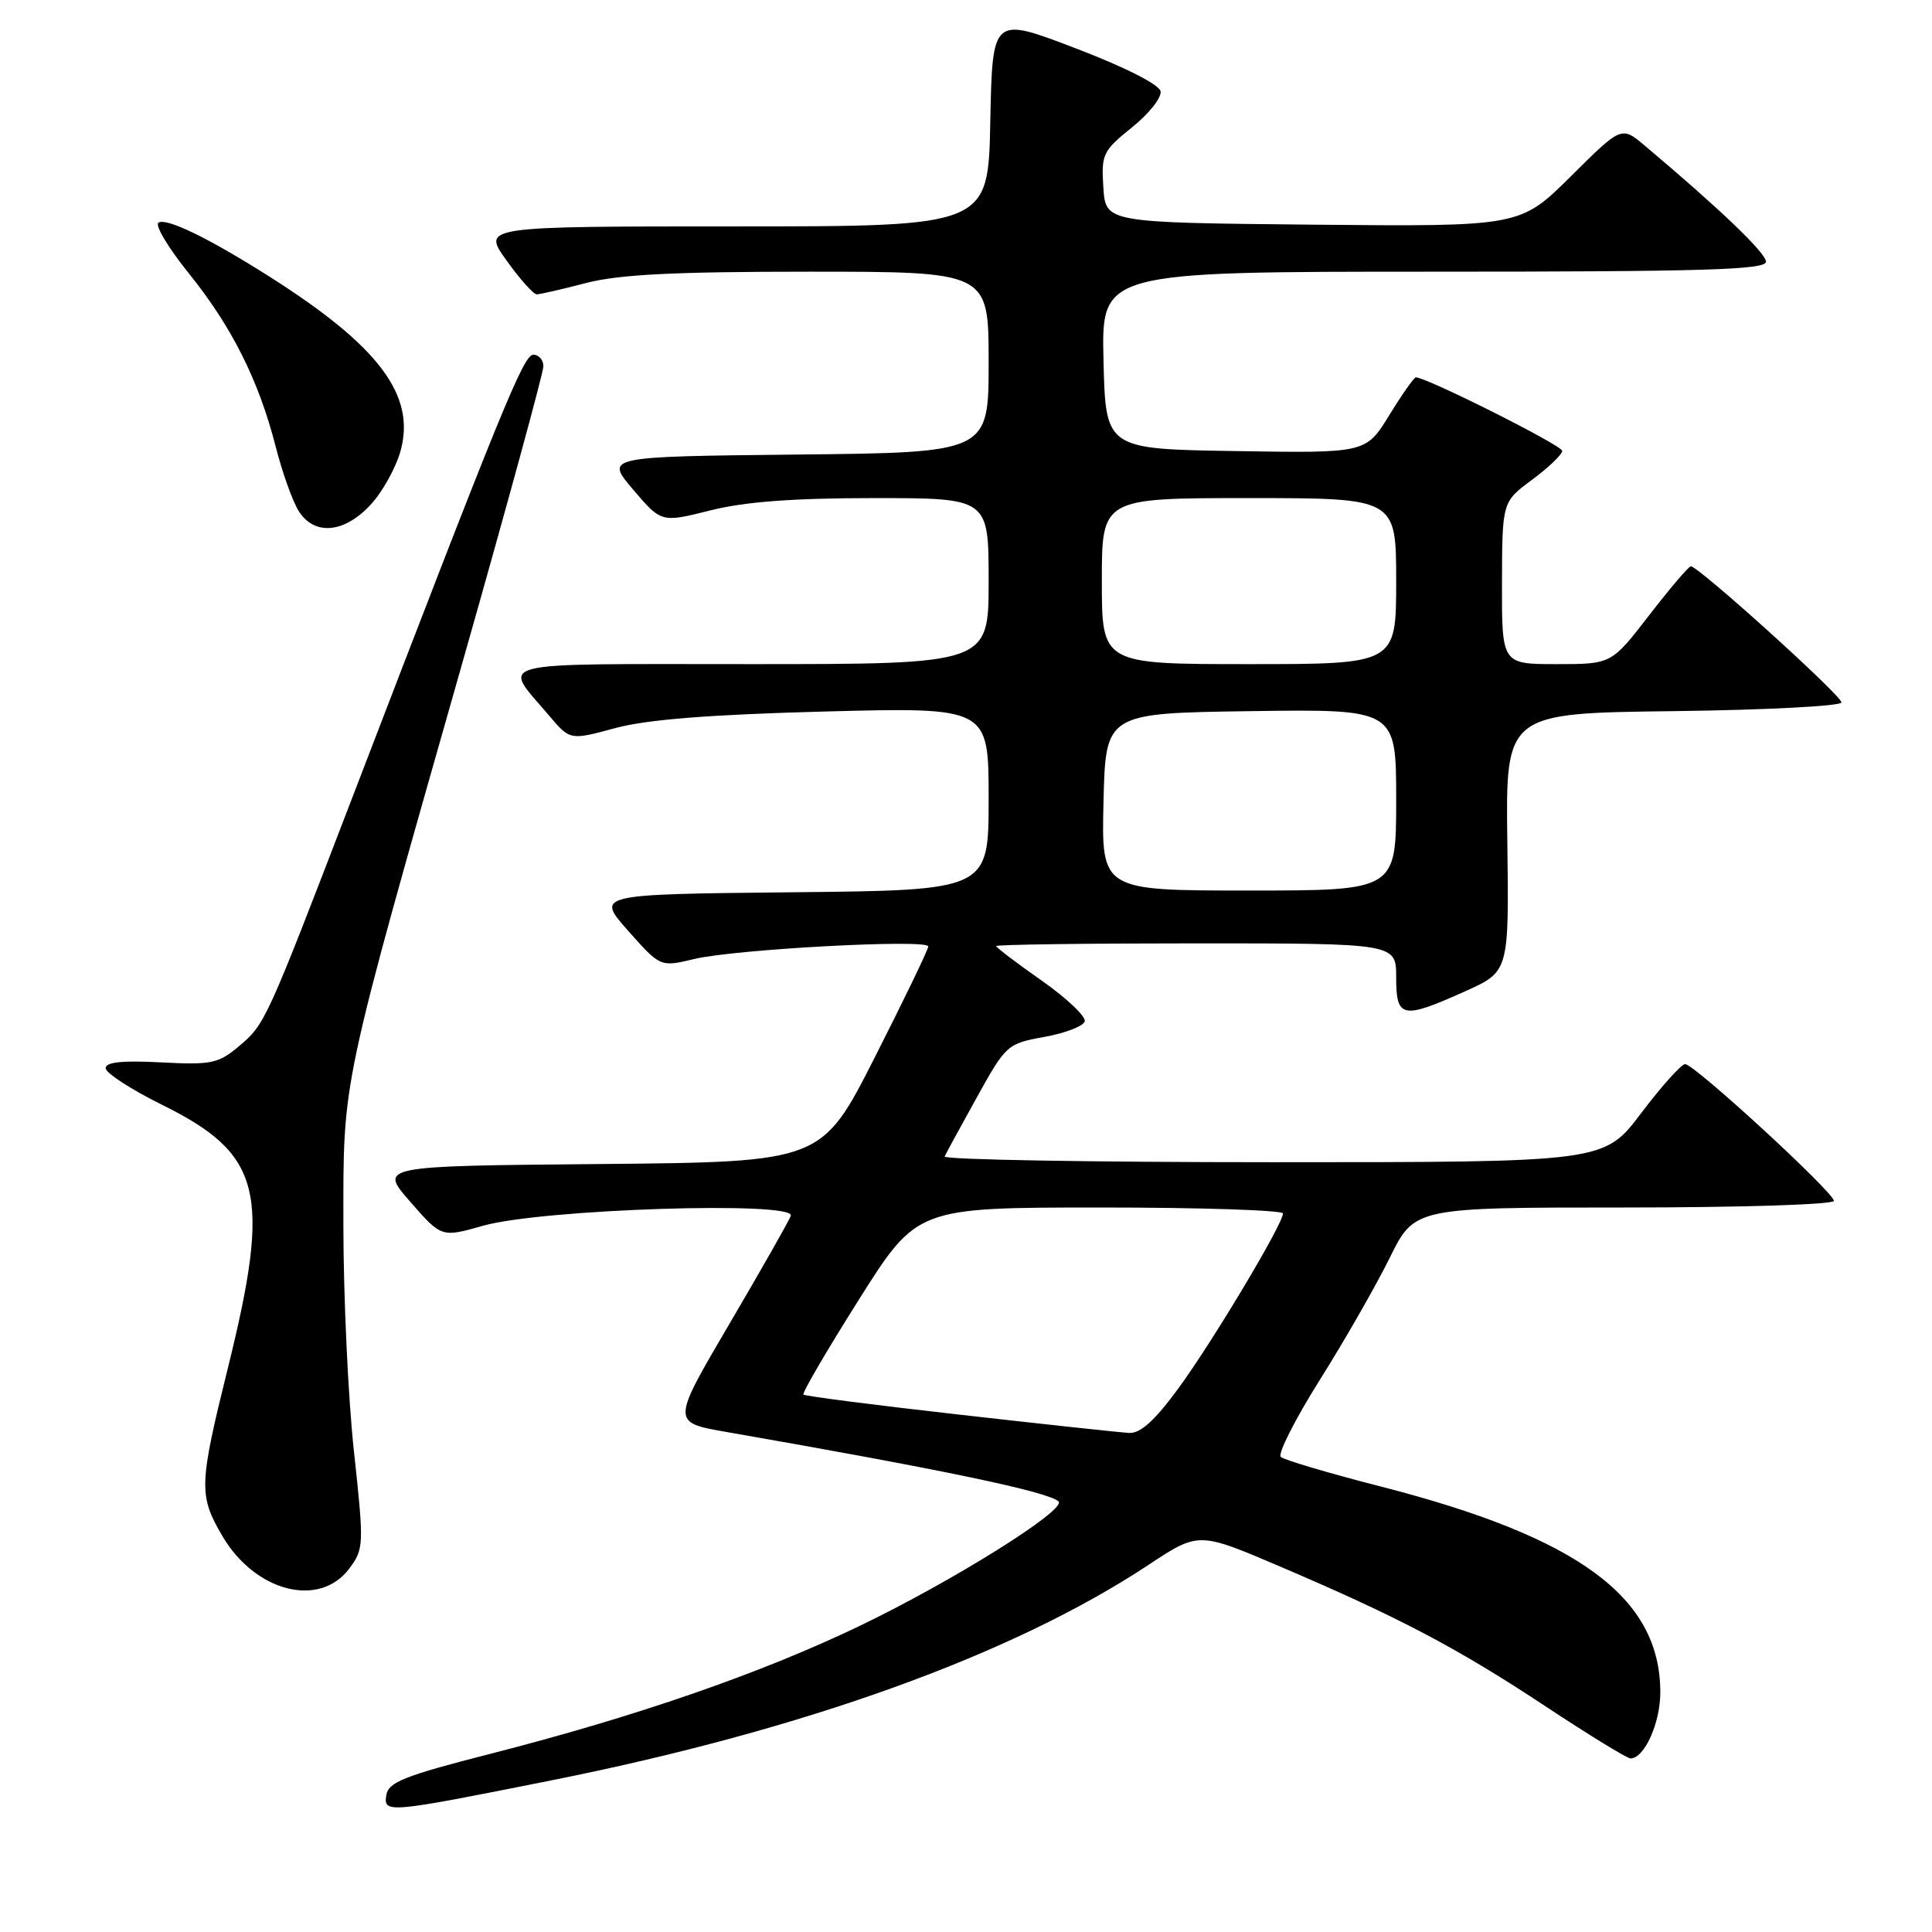 <?xml version="1.0" encoding="UTF-8" standalone="no"?>
<!DOCTYPE svg PUBLIC "-//W3C//DTD SVG 1.1//EN" "http://www.w3.org/Graphics/SVG/1.1/DTD/svg11.dtd" >
<svg xmlns="http://www.w3.org/2000/svg" xmlns:xlink="http://www.w3.org/1999/xlink" version="1.1" viewBox="0 0 256 256">
 <g >
 <path fill="currentColor"
d=" M 73.00 235.92 C 106.57 229.22 134.14 219.28 152.16 207.37 C 158.82 202.96 158.82 202.96 169.63 207.58 C 185.40 214.31 193.14 218.39 204.81 226.11 C 210.54 229.90 215.60 233.00 216.05 233.00 C 217.89 233.00 220.00 228.31 220.00 224.25 C 220.00 211.66 209.20 203.71 183.00 196.98 C 176.12 195.22 170.15 193.45 169.71 193.05 C 169.28 192.65 171.60 188.07 174.87 182.86 C 178.15 177.66 182.31 170.38 184.13 166.70 C 187.43 160.00 187.43 160.00 215.21 160.00 C 230.50 160.00 243.00 159.61 243.00 159.12 C 243.00 158.00 224.51 141.00 223.29 141.00 C 222.79 141.00 220.16 143.93 217.46 147.50 C 212.55 154.00 212.55 154.00 168.69 154.00 C 144.57 154.00 124.98 153.66 125.17 153.24 C 125.35 152.83 127.27 149.30 129.44 145.40 C 133.29 138.45 133.48 138.28 138.37 137.40 C 141.11 136.91 143.53 135.98 143.73 135.35 C 143.93 134.72 141.38 132.29 138.05 129.95 C 134.72 127.62 132.00 125.55 132.00 125.36 C 132.00 125.16 143.93 125.00 158.50 125.00 C 185.00 125.00 185.00 125.00 185.00 129.50 C 185.00 134.93 185.80 135.10 194.10 131.37 C 199.95 128.75 199.95 128.75 199.73 111.62 C 199.50 94.50 199.50 94.50 221.75 94.23 C 233.99 94.08 244.00 93.56 244.00 93.07 C 244.00 92.15 224.99 74.97 224.04 75.04 C 223.74 75.06 221.26 77.98 218.51 81.54 C 213.52 88.00 213.52 88.00 206.26 88.00 C 199.00 88.00 199.00 88.00 199.02 77.25 C 199.05 66.50 199.05 66.50 203.02 63.56 C 205.21 61.94 207.00 60.22 207.00 59.74 C 207.00 59.02 189.03 50.00 187.60 50.00 C 187.37 50.00 185.78 52.26 184.08 55.02 C 180.99 60.05 180.99 60.05 163.74 59.77 C 146.50 59.50 146.50 59.50 146.22 47.75 C 145.94 36.00 145.94 36.00 189.97 36.00 C 225.81 36.00 234.00 35.75 234.00 34.68 C 234.00 33.52 227.89 27.67 217.93 19.29 C 214.85 16.70 214.85 16.70 208.14 23.37 C 201.42 30.03 201.42 30.03 173.96 29.77 C 146.50 29.50 146.50 29.50 146.20 24.84 C 145.91 20.44 146.13 19.99 149.98 16.89 C 152.23 15.09 153.94 12.93 153.78 12.10 C 153.61 11.20 149.05 8.89 142.50 6.39 C 131.50 2.18 131.50 2.18 131.22 16.09 C 130.95 30.00 130.95 30.00 97.41 30.00 C 63.88 30.00 63.88 30.00 67.11 34.50 C 68.88 36.98 70.69 39.00 71.12 39.00 C 71.55 39.00 74.49 38.33 77.66 37.50 C 82.00 36.37 89.29 36.00 107.21 36.00 C 131.00 36.00 131.00 36.00 131.00 47.98 C 131.00 59.97 131.00 59.97 105.58 60.23 C 80.16 60.50 80.16 60.50 83.90 64.88 C 87.63 69.26 87.63 69.26 94.13 67.63 C 98.71 66.48 105.10 66.00 115.81 66.00 C 131.00 66.00 131.00 66.00 131.00 77.00 C 131.00 88.00 131.00 88.00 99.46 88.00 C 64.26 88.00 66.51 87.43 72.74 94.80 C 75.53 98.10 75.53 98.10 81.51 96.48 C 85.74 95.34 93.90 94.69 109.25 94.28 C 131.00 93.71 131.00 93.71 131.00 105.84 C 131.00 117.97 131.00 117.97 104.98 118.23 C 78.95 118.50 78.95 118.50 83.23 123.33 C 87.50 128.15 87.50 128.15 92.00 127.07 C 97.45 125.77 123.00 124.40 123.00 125.41 C 123.00 125.81 119.82 132.40 115.94 140.05 C 108.88 153.97 108.88 153.97 79.54 154.24 C 50.21 154.50 50.21 154.50 54.36 159.24 C 58.50 163.98 58.50 163.98 64.00 162.42 C 71.79 160.20 105.56 159.12 104.78 161.11 C 104.49 161.87 100.81 168.34 96.61 175.49 C 88.98 188.48 88.98 188.48 96.24 189.74 C 124.97 194.75 138.78 197.64 140.25 198.94 C 141.45 200.00 126.22 209.53 113.85 215.47 C 100.81 221.73 84.27 227.46 64.97 232.39 C 53.59 235.30 51.45 236.15 51.19 237.86 C 50.81 240.30 51.27 240.26 73.00 235.92 Z  M 46.30 207.82 C 48.22 205.23 48.24 204.71 46.90 192.32 C 46.13 185.27 45.51 171.85 45.50 162.50 C 45.50 142.64 44.98 145.10 61.43 87.25 C 67.24 66.80 72.00 49.38 72.00 48.54 C 72.00 47.69 71.40 47.00 70.67 47.00 C 69.38 47.00 66.56 53.90 46.56 106.00 C 35.24 135.47 35.13 135.71 31.65 138.64 C 28.93 140.93 28.00 141.12 21.33 140.77 C 16.22 140.50 14.00 140.73 14.00 141.54 C 14.00 142.17 17.35 144.35 21.45 146.38 C 34.71 152.93 35.97 157.97 30.18 181.33 C 26.36 196.75 26.31 198.15 29.46 203.52 C 33.81 210.94 42.35 213.13 46.30 207.82 Z  M 49.08 66.91 C 50.67 65.21 52.48 61.95 53.10 59.66 C 55.07 52.34 50.18 45.85 35.81 36.72 C 27.73 31.59 22.08 28.83 21.00 29.50 C 20.49 29.82 22.28 32.82 24.98 36.17 C 30.72 43.29 34.27 50.37 36.53 59.18 C 37.42 62.66 38.80 66.51 39.60 67.75 C 41.69 71.00 45.59 70.65 49.08 66.91 Z  M 127.16 187.45 C 115.97 186.19 106.66 184.99 106.46 184.79 C 106.26 184.59 109.56 178.94 113.80 172.22 C 121.50 160.01 121.50 160.01 145.75 160.00 C 159.09 160.00 170.00 160.36 170.00 160.79 C 170.00 162.19 160.64 177.84 156.11 184.01 C 153.00 188.25 151.10 189.96 149.61 189.87 C 148.45 189.81 138.35 188.72 127.16 187.45 Z  M 146.22 106.25 C 146.50 94.50 146.50 94.50 165.75 94.23 C 185.00 93.96 185.00 93.96 185.00 105.98 C 185.00 118.00 185.00 118.00 165.47 118.00 C 145.94 118.00 145.94 118.00 146.22 106.25 Z  M 146.00 77.00 C 146.00 66.00 146.00 66.00 165.50 66.00 C 185.00 66.00 185.00 66.00 185.00 77.00 C 185.00 88.00 185.00 88.00 165.50 88.00 C 146.00 88.00 146.00 88.00 146.00 77.00 Z "/>
</g>
</svg>